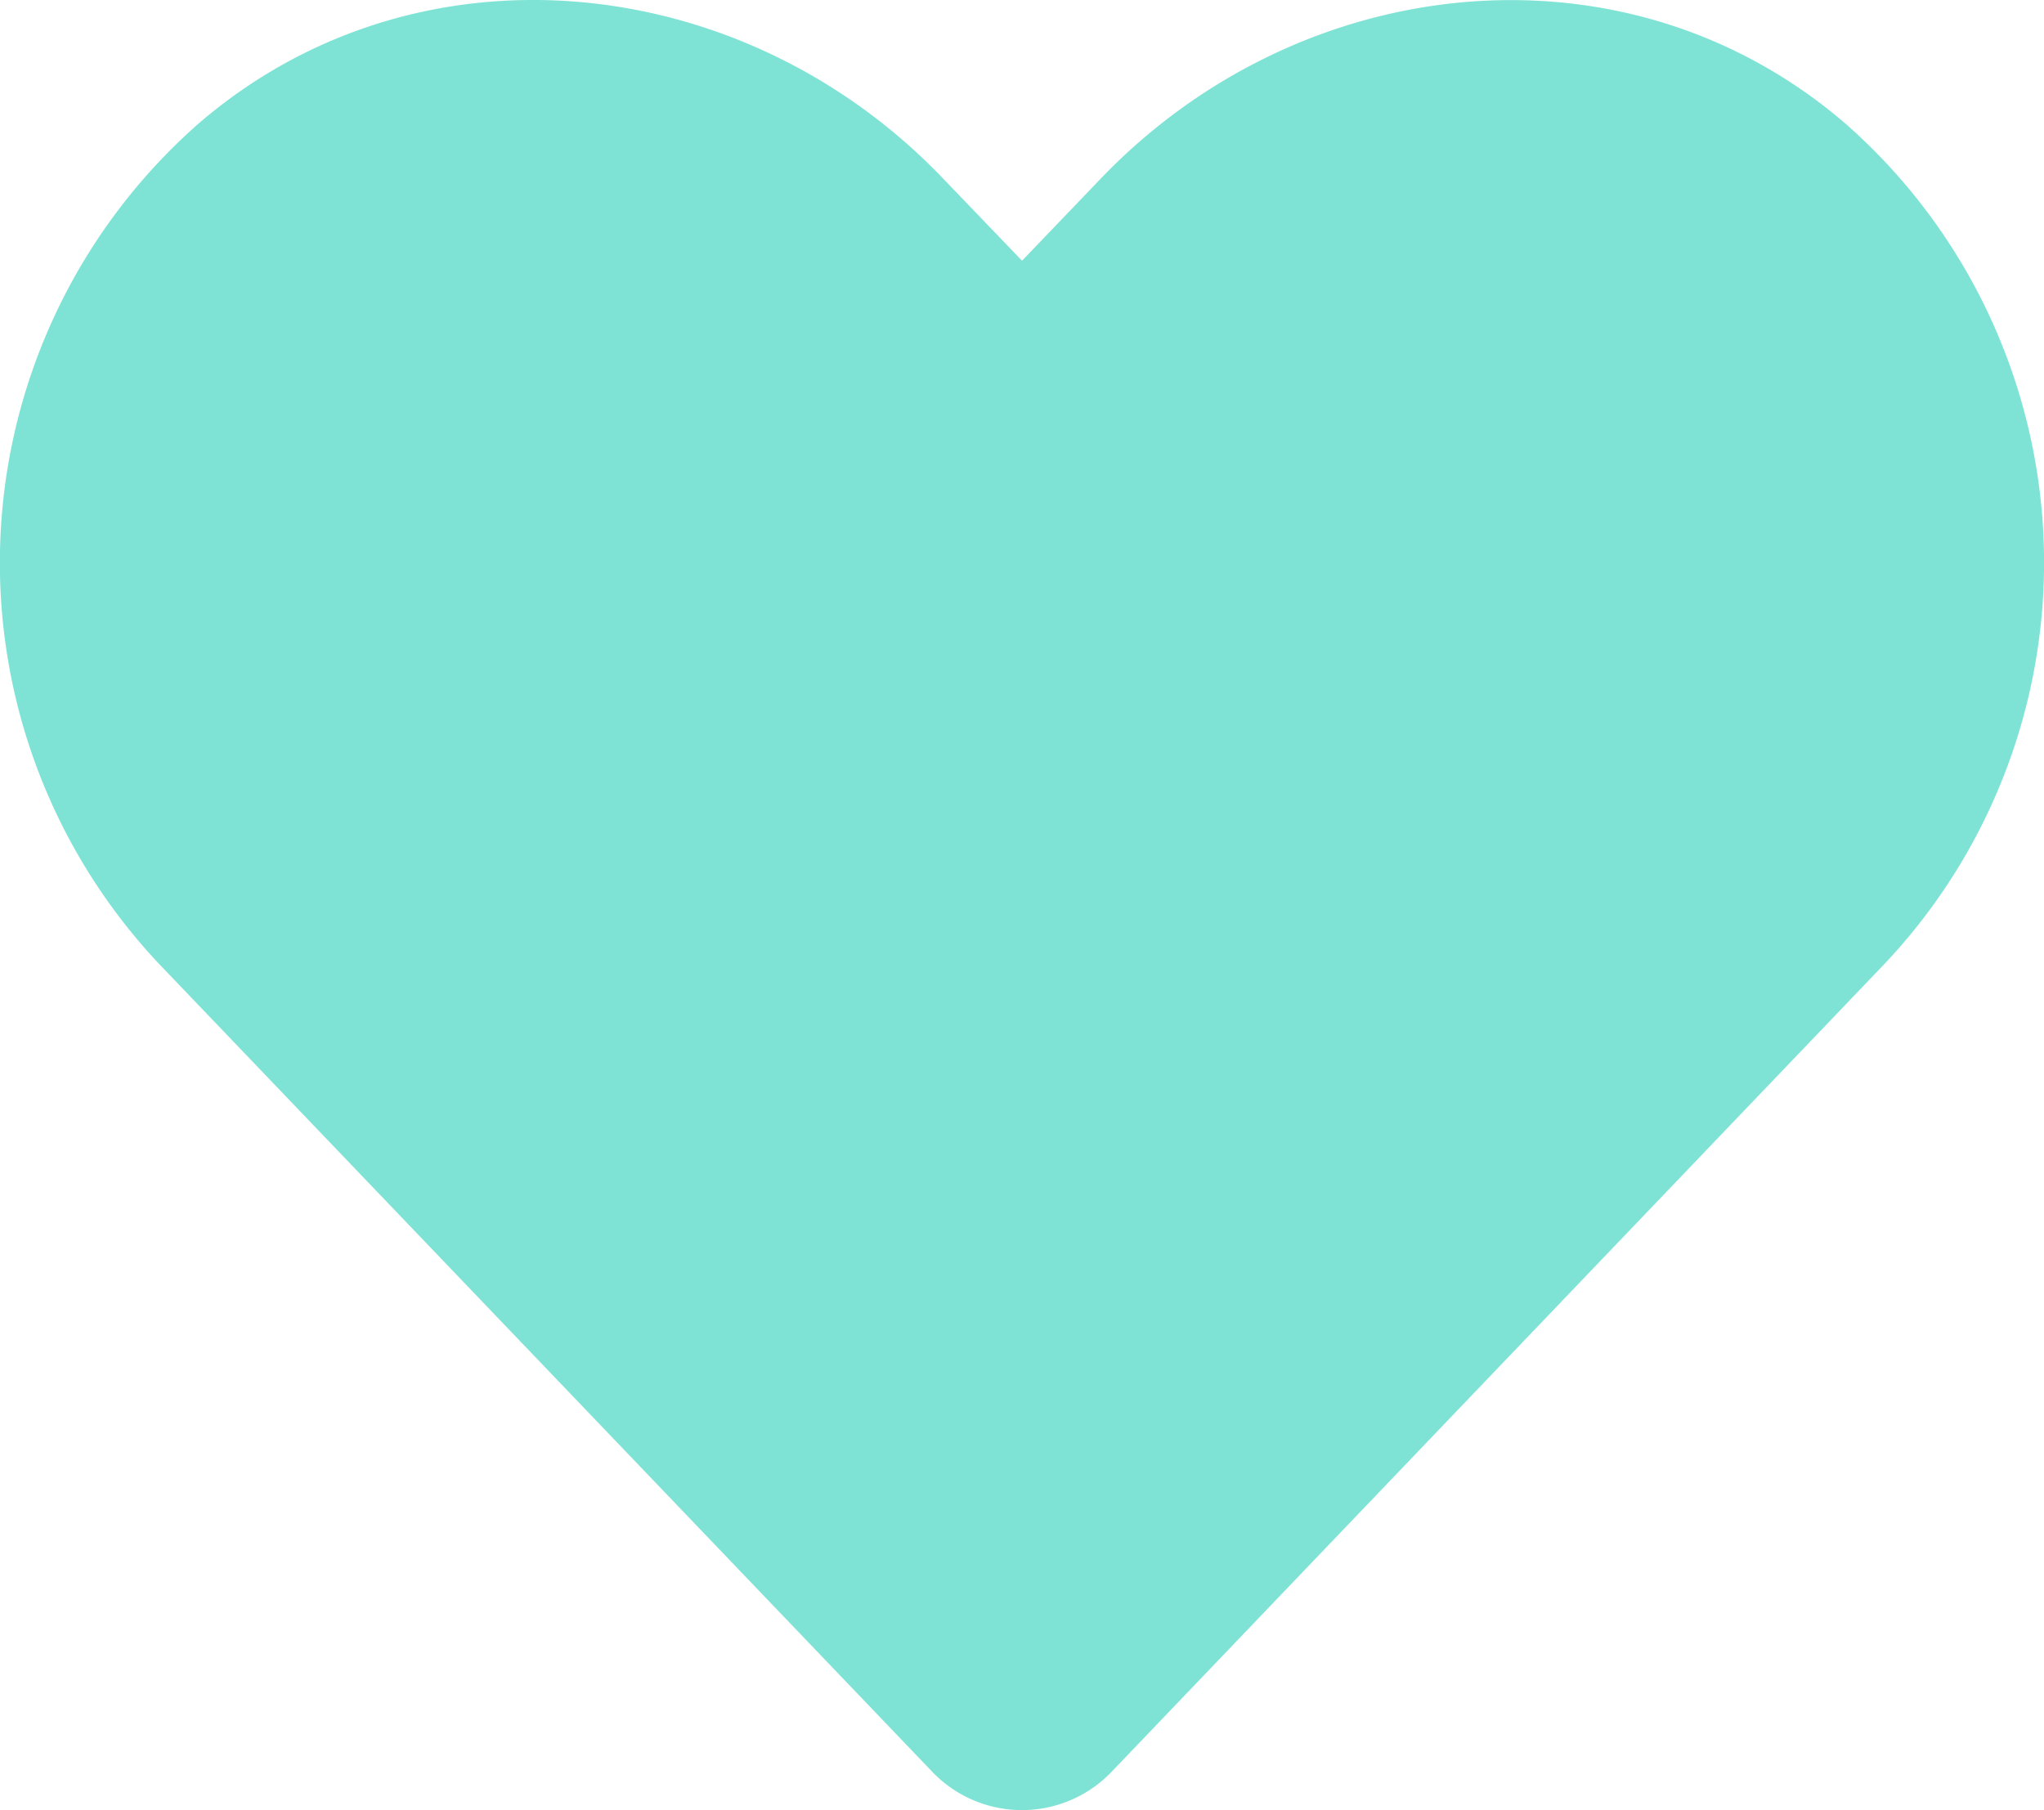 <svg xmlns="http://www.w3.org/2000/svg" width="54.2" height="48" viewBox="0 0 54.2 48"><defs><style>.a{fill:#7ee3d5;}</style></defs><path class="a" d="M48.927,35.249c-5.8-5-14.428-4.1-19.753,1.457l-2.085,2.175L25,36.706c-5.314-5.561-13.952-6.461-19.753-1.457A15.512,15.512,0,0,0,4.2,57.523L24.686,78.93a3.291,3.291,0,0,0,4.8,0L49.964,57.523a15.5,15.5,0,0,0-1.037-22.275Z" transform="translate(0.012 -31.967)"/></svg>